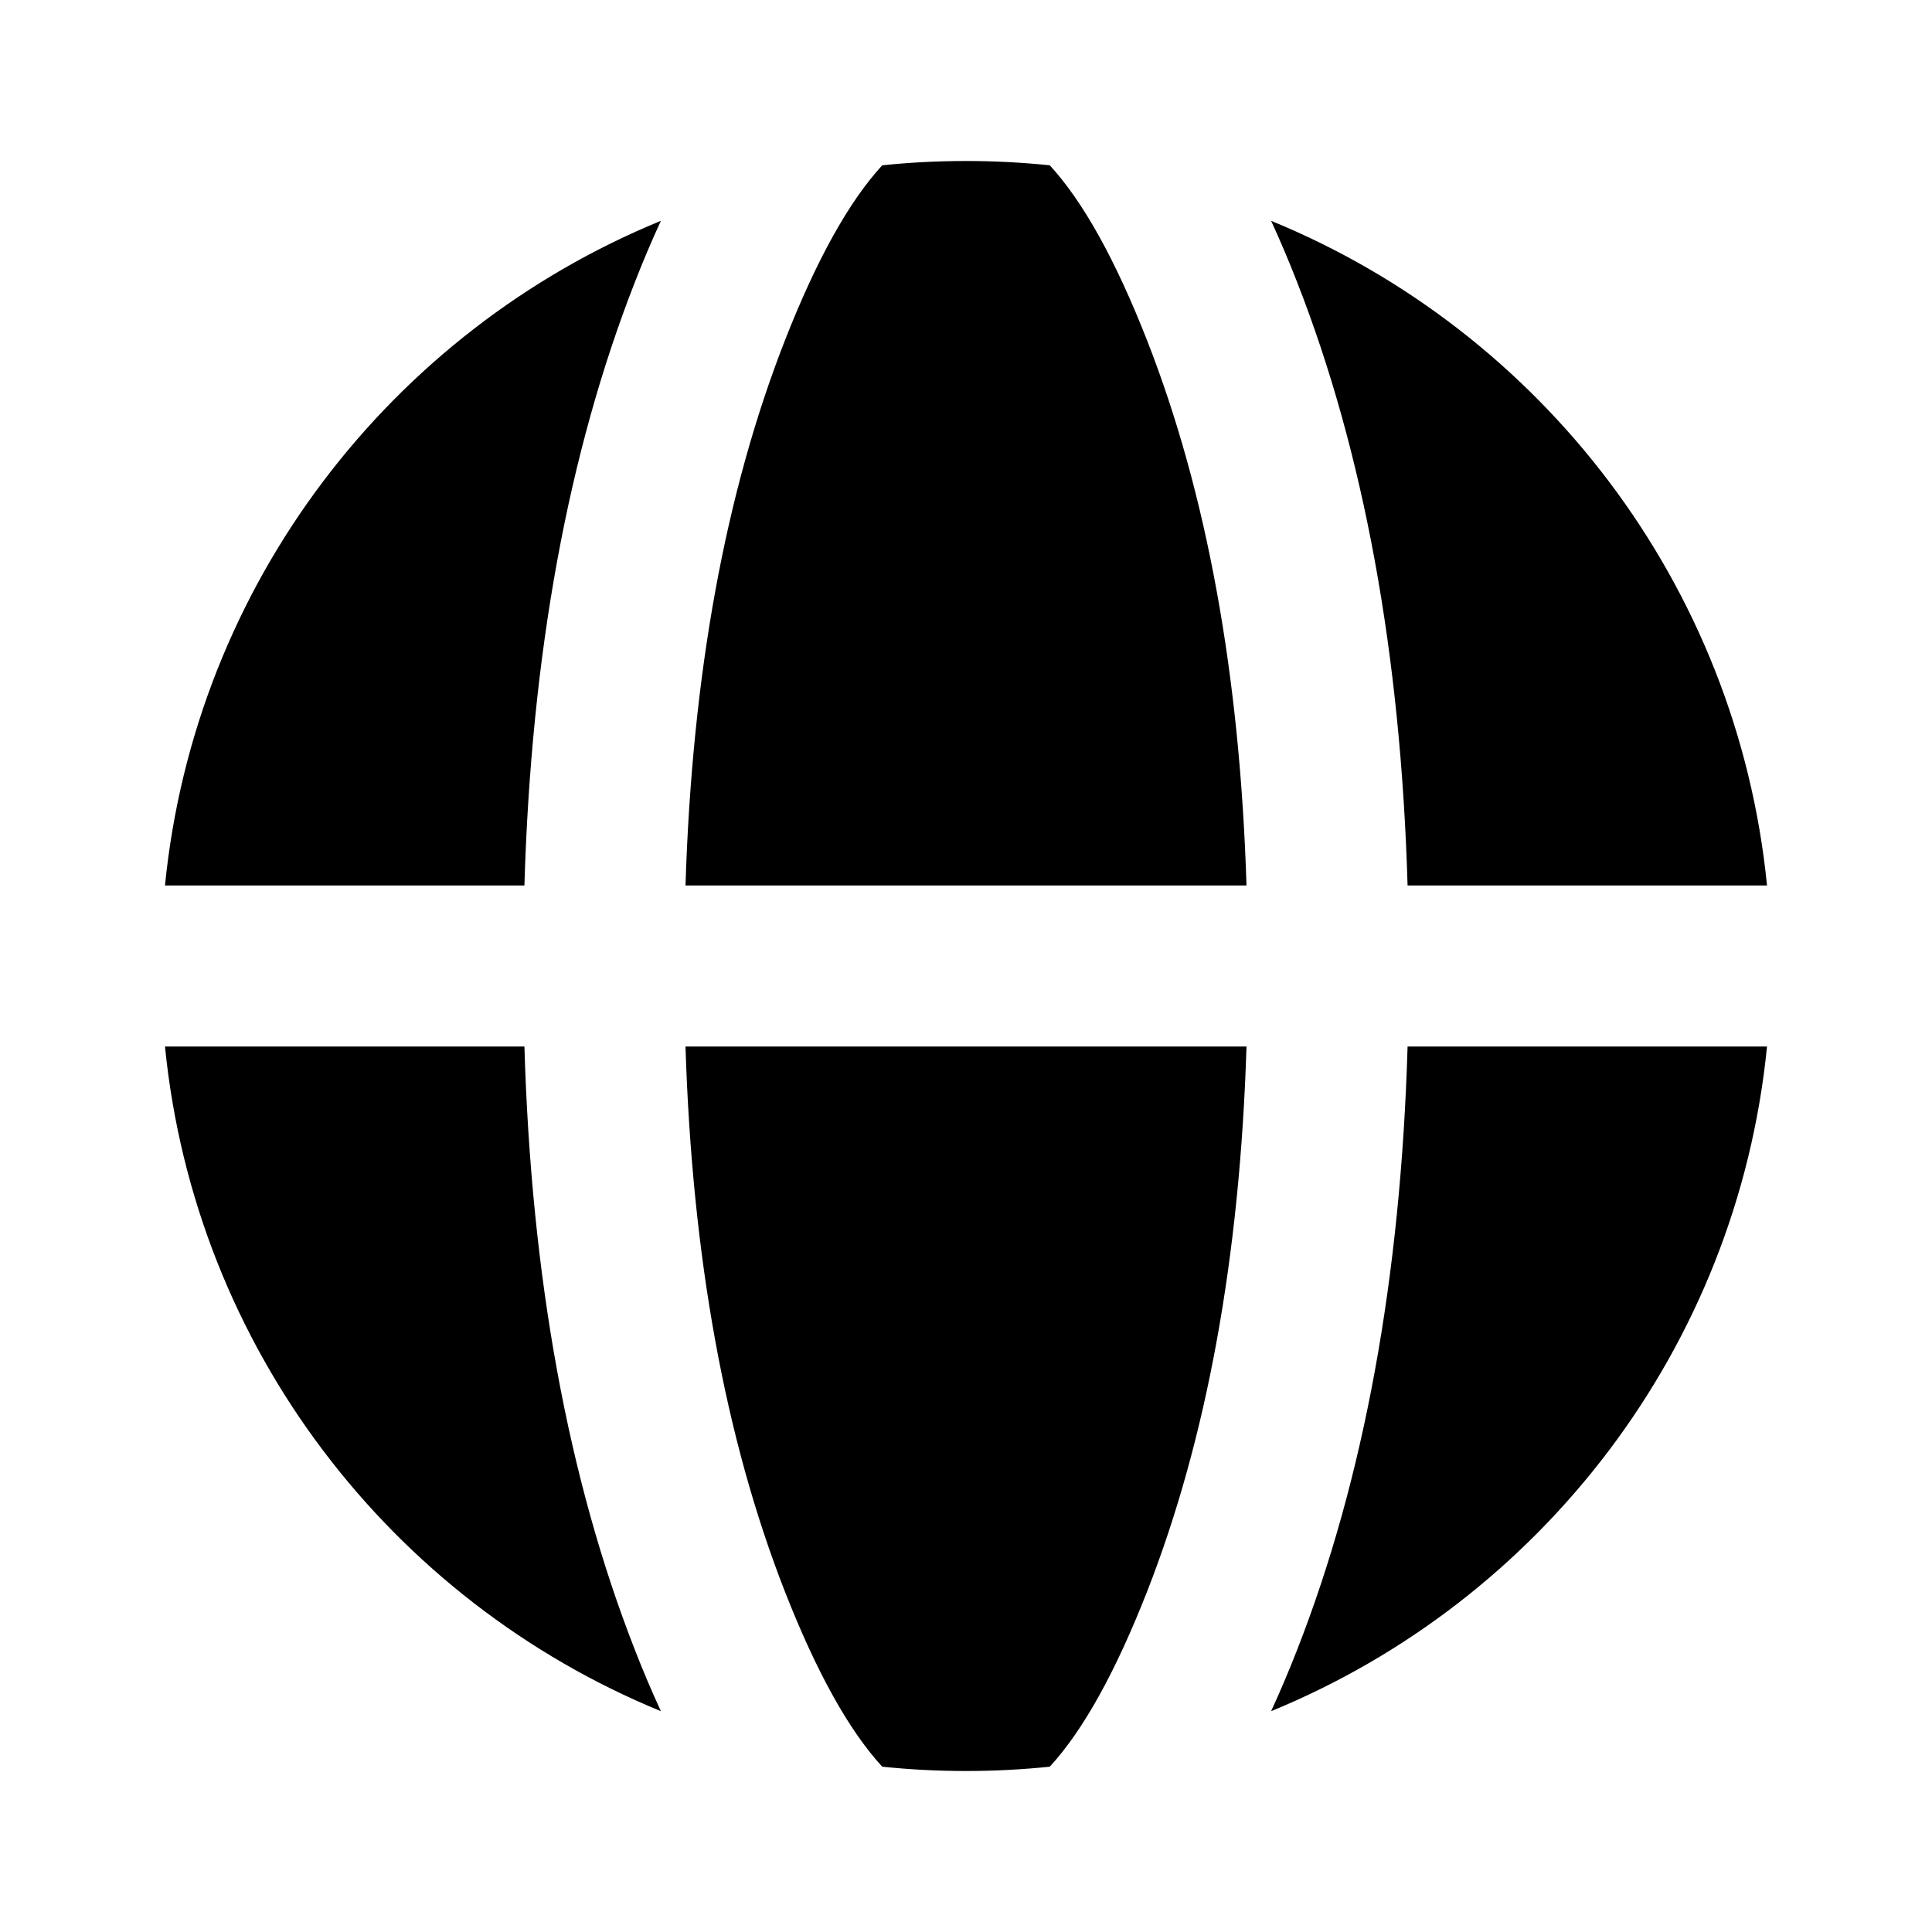 <svg xmlns="http://www.w3.org/2000/svg" xmlns:xlink="http://www.w3.org/1999/xlink" width="48" height="48" viewBox="0 0 48 48" fill="none">
<path d="M43.901 22L34.971 22C34.801 16.246 33.886 11.249 32.226 7.008C32.017 6.474 31.802 5.967 31.58 5.486C38.279 8.232 43.157 14.508 43.901 22ZM43.901 26L34.971 26C34.801 31.754 33.886 36.751 32.226 40.992C32.017 41.526 31.802 42.033 31.58 42.514C38.279 39.768 43.157 33.492 43.901 26ZM26.081 43.893C25.397 43.964 24.703 44 24 44C23.297 44 22.603 43.964 21.919 43.893C21.089 42.991 20.282 41.538 19.498 39.535C18.018 35.751 17.195 31.239 17.031 26L30.969 26C30.805 31.239 29.982 35.751 28.502 39.535C27.717 41.538 26.911 42.991 26.081 43.893ZM16.42 42.514C9.721 39.768 4.843 33.492 4.099 26L13.029 26C13.199 31.754 14.114 36.751 15.774 40.992C15.982 41.526 16.198 42.033 16.42 42.514ZM4.099 22L13.029 22C13.199 16.246 14.114 11.249 15.774 7.008C15.982 6.474 16.198 5.967 16.42 5.486C9.721 8.232 4.843 14.508 4.099 22ZM21.919 4.107C21.089 5.009 20.282 6.462 19.498 8.465C18.018 12.249 17.195 16.761 17.031 22L30.969 22C30.805 16.761 29.982 12.249 28.502 8.465C27.717 6.462 26.911 5.009 26.081 4.107C25.397 4.036 24.703 4 24 4C23.297 4 22.603 4.036 21.919 4.107Z" fill-rule="evenodd"  fill="#000000" >
</path>
</svg>
